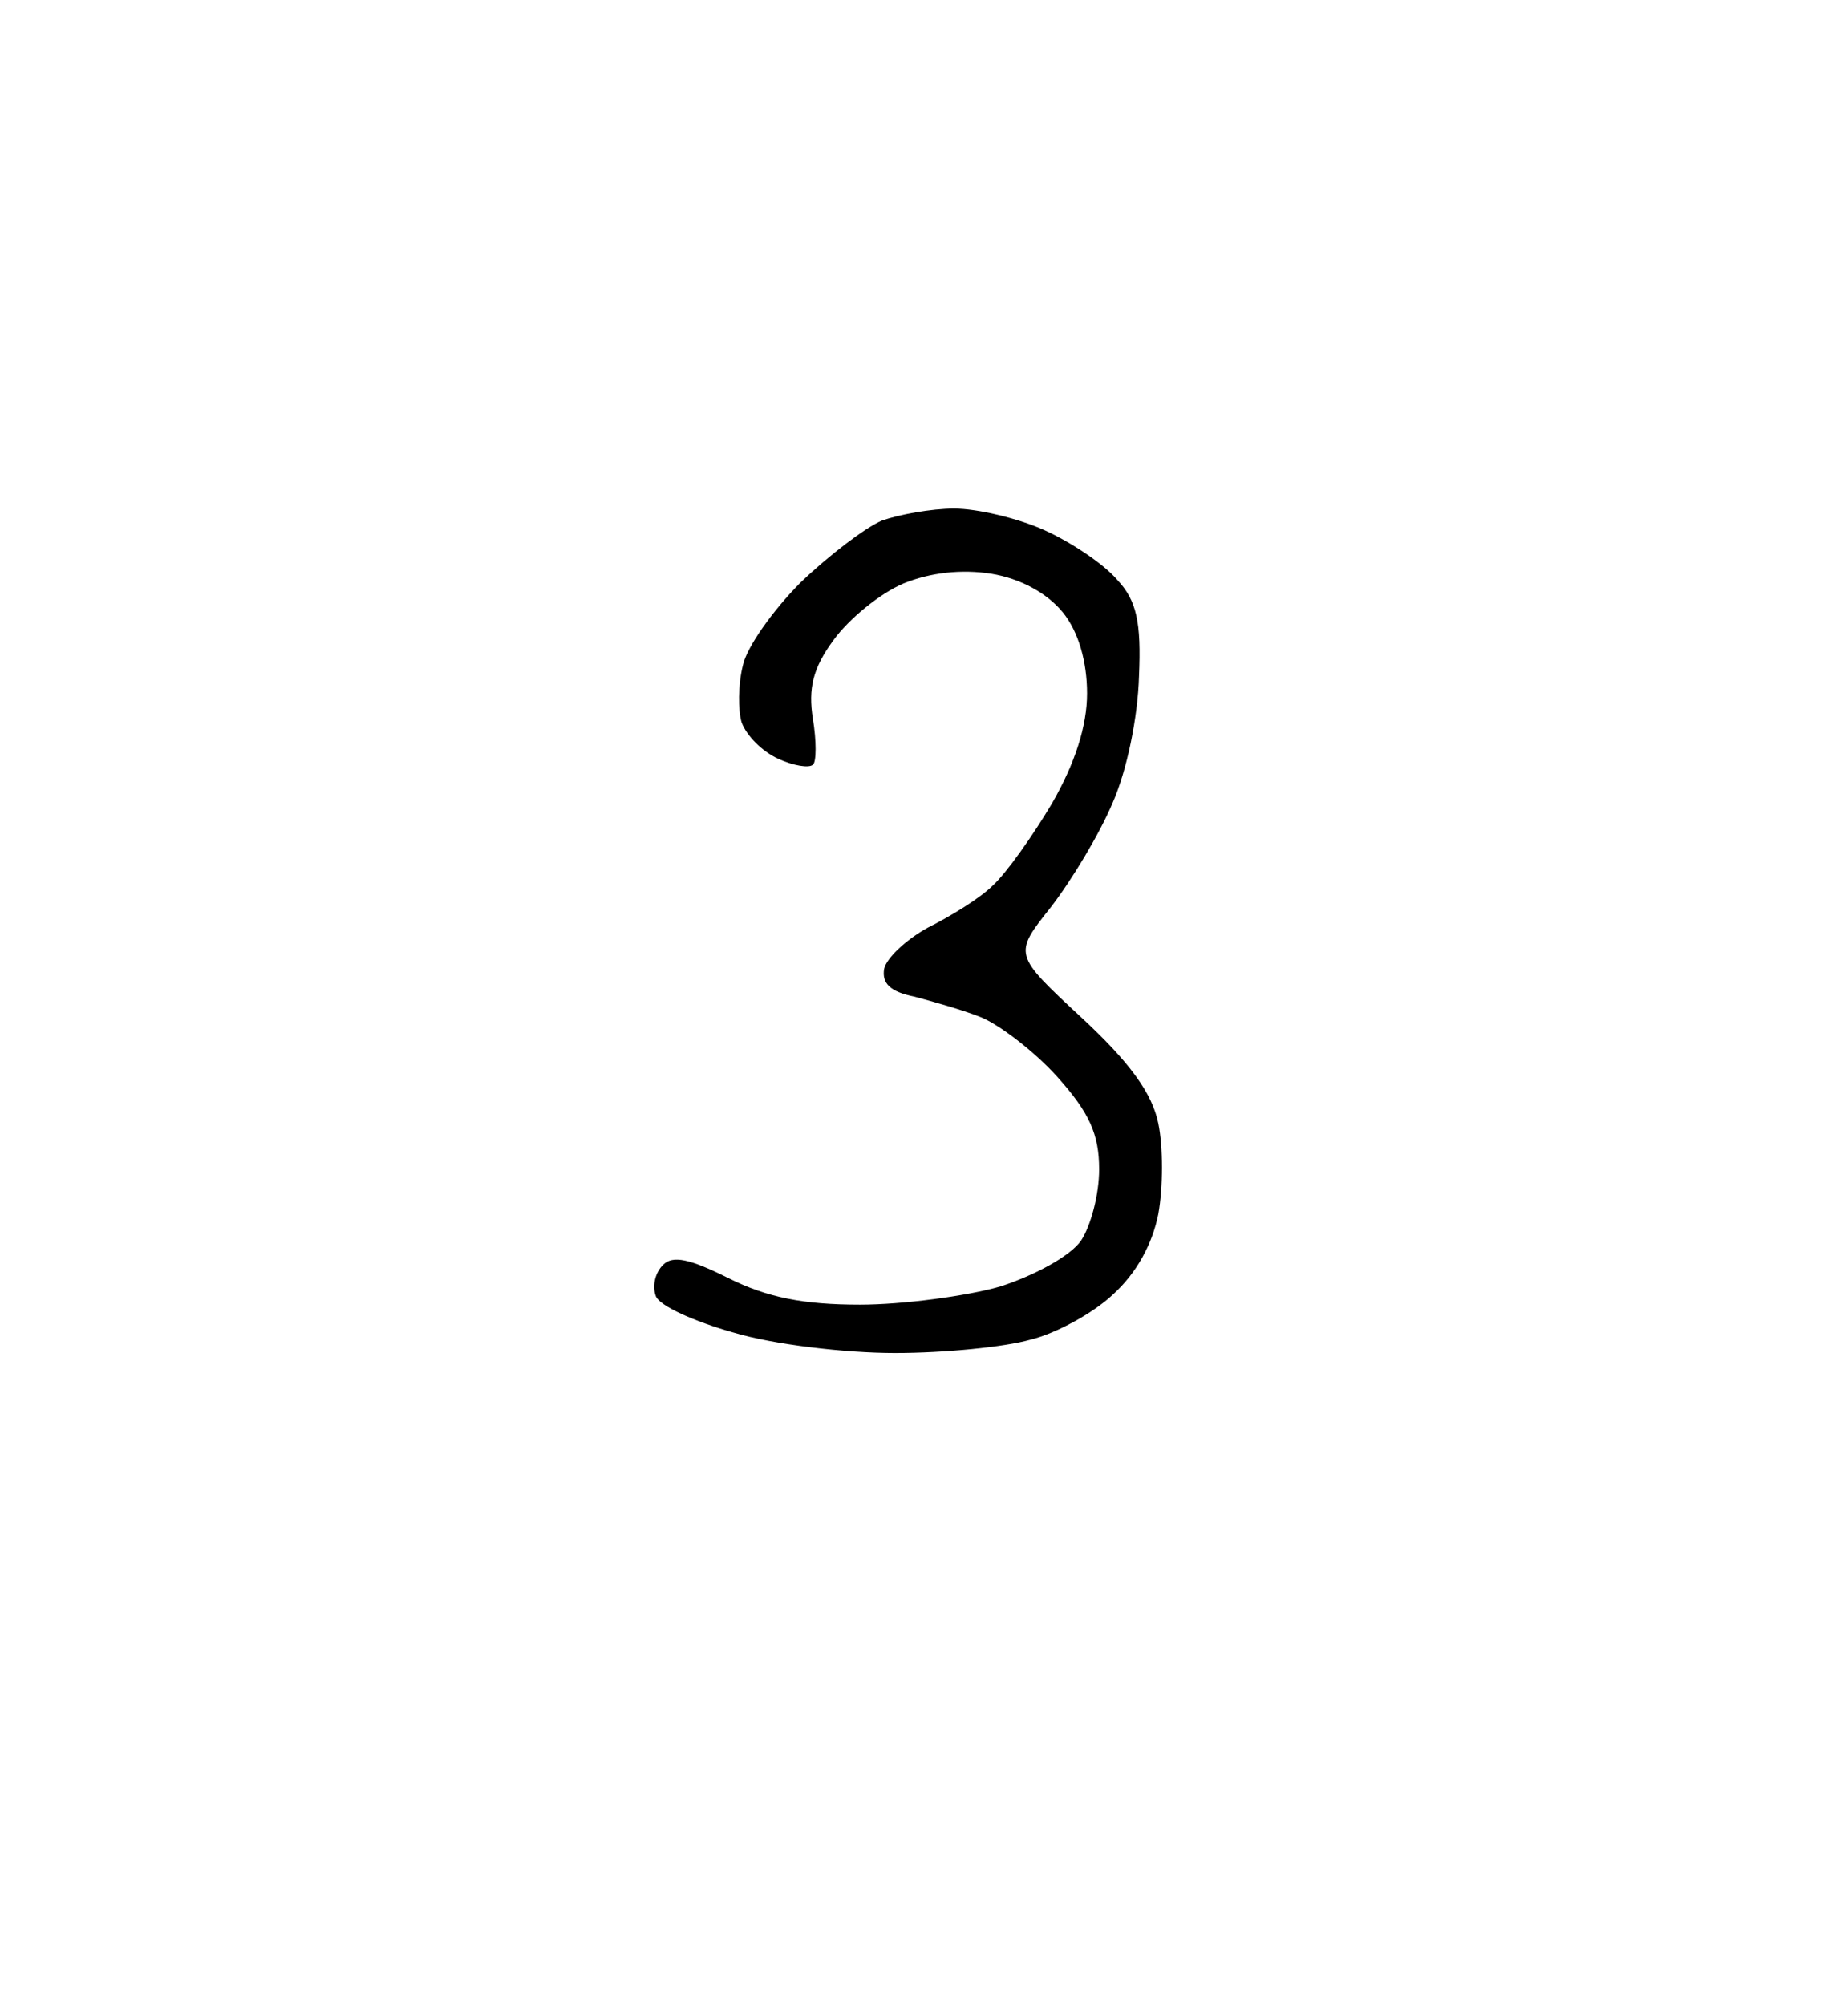 <?xml version="1.0" standalone="no"?>
<!DOCTYPE svg PUBLIC "-//W3C//DTD SVG 20010904//EN"
 "http://www.w3.org/TR/2001/REC-SVG-20010904/DTD/svg10.dtd">
<svg version="1.0" xmlns="http://www.w3.org/2000/svg"
 width="153pt" height="166pt" viewBox="0 0 153 166"
 preserveAspectRatio="xMidYMid meet">
<g transform="translate(0,166) scale(0.1,-0.1)"
fill="#000000" stroke="none">
<path d="M790 1239 c-19 0 -46 -5 -60 -10 -14 -6 -44 -29 -67 -51 -23 -23 -45
-54 -48 -69 -4 -16 -4 -37 -1 -47 4 -11 17 -24 30 -30 13 -6 26 -8 29 -5 3 2
3 20 0 38 -4 25 0 42 17 65 13 18 39 39 58 47 22 9 48 12 73 8 24 -4 46 -16
59 -32 13 -16 20 -41 20 -67 0 -27 -10 -58 -29 -91 -16 -27 -38 -58 -49 -68
-11 -11 -36 -26 -54 -35 -18 -10 -34 -25 -36 -34 -2 -12 5 -19 25 -23 15 -4
40 -11 55 -17 15 -6 44 -28 63 -49 27 -30 35 -48 35 -77 0 -21 -7 -47 -15 -59
-9 -13 -39 -29 -67 -38 -28 -8 -81 -15 -116 -15 -47 0 -77 6 -109 22 -32 16
-46 19 -54 11 -7 -7 -9 -18 -6 -26 3 -8 32 -21 64 -30 33 -10 93 -17 134 -17
41 0 91 5 112 11 21 5 52 22 68 37 20 18 33 42 38 67 4 22 4 56 0 75 -5 25
-24 51 -64 88 -56 52 -56 52 -25 91 17 22 40 60 51 86 12 27 21 71 22 105 2
45 -2 63 -18 80 -11 13 -38 31 -60 41 -22 10 -56 18 -75 18z"/>
</g>
</svg>
